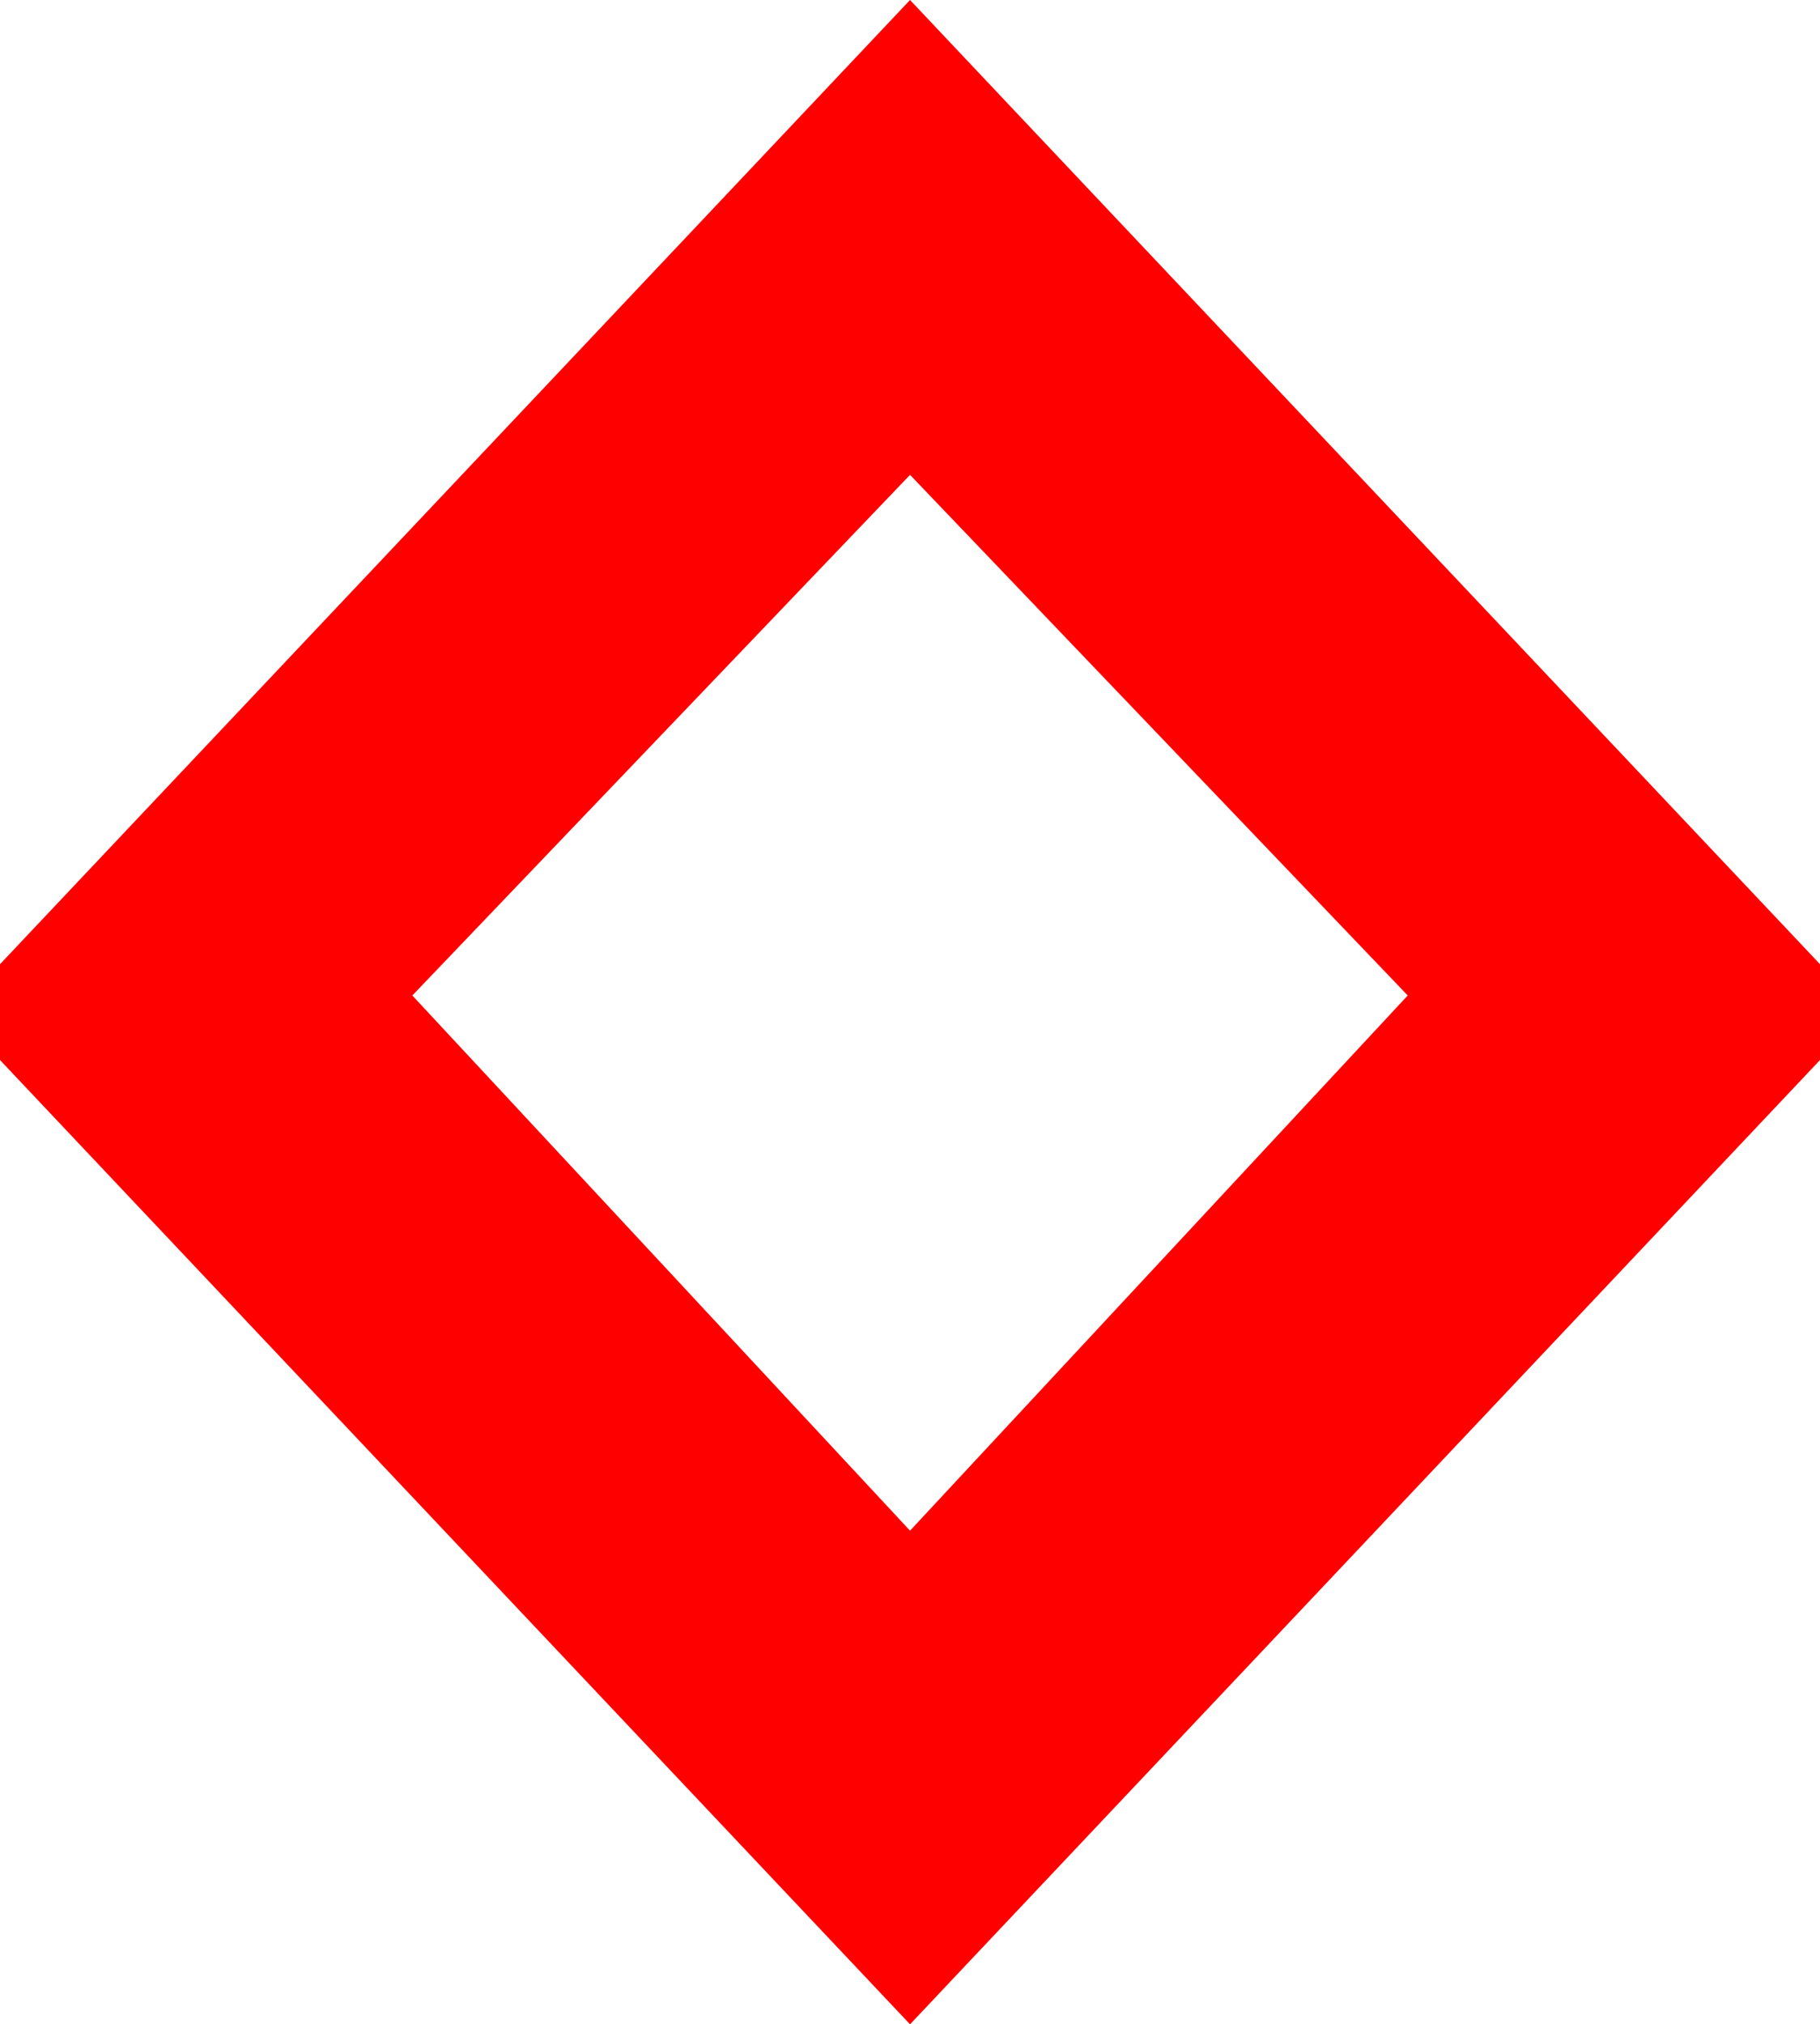 <?xml version="1.0" encoding="utf-8"?>
<!DOCTYPE svg PUBLIC "-//W3C//DTD SVG 1.1//EN" "http://www.w3.org/Graphics/SVG/1.1/DTD/svg11.dtd">
<svg width="25.605" height="28.477" xmlns="http://www.w3.org/2000/svg" xmlns:xlink="http://www.w3.org/1999/xlink" xmlns:xml="http://www.w3.org/XML/1998/namespace" version="1.1">
  <g>
    <g>
      <path style="fill:#FF0000;fill-opacity:1" d="M12.803,6.68L5.801,14.004 12.803,21.533 19.805,14.004 12.803,6.68z M12.803,0L25.605,13.564 25.605,14.912 12.803,28.477 0,14.912 0,13.564 12.803,0z" />
    </g>
  </g>
</svg>